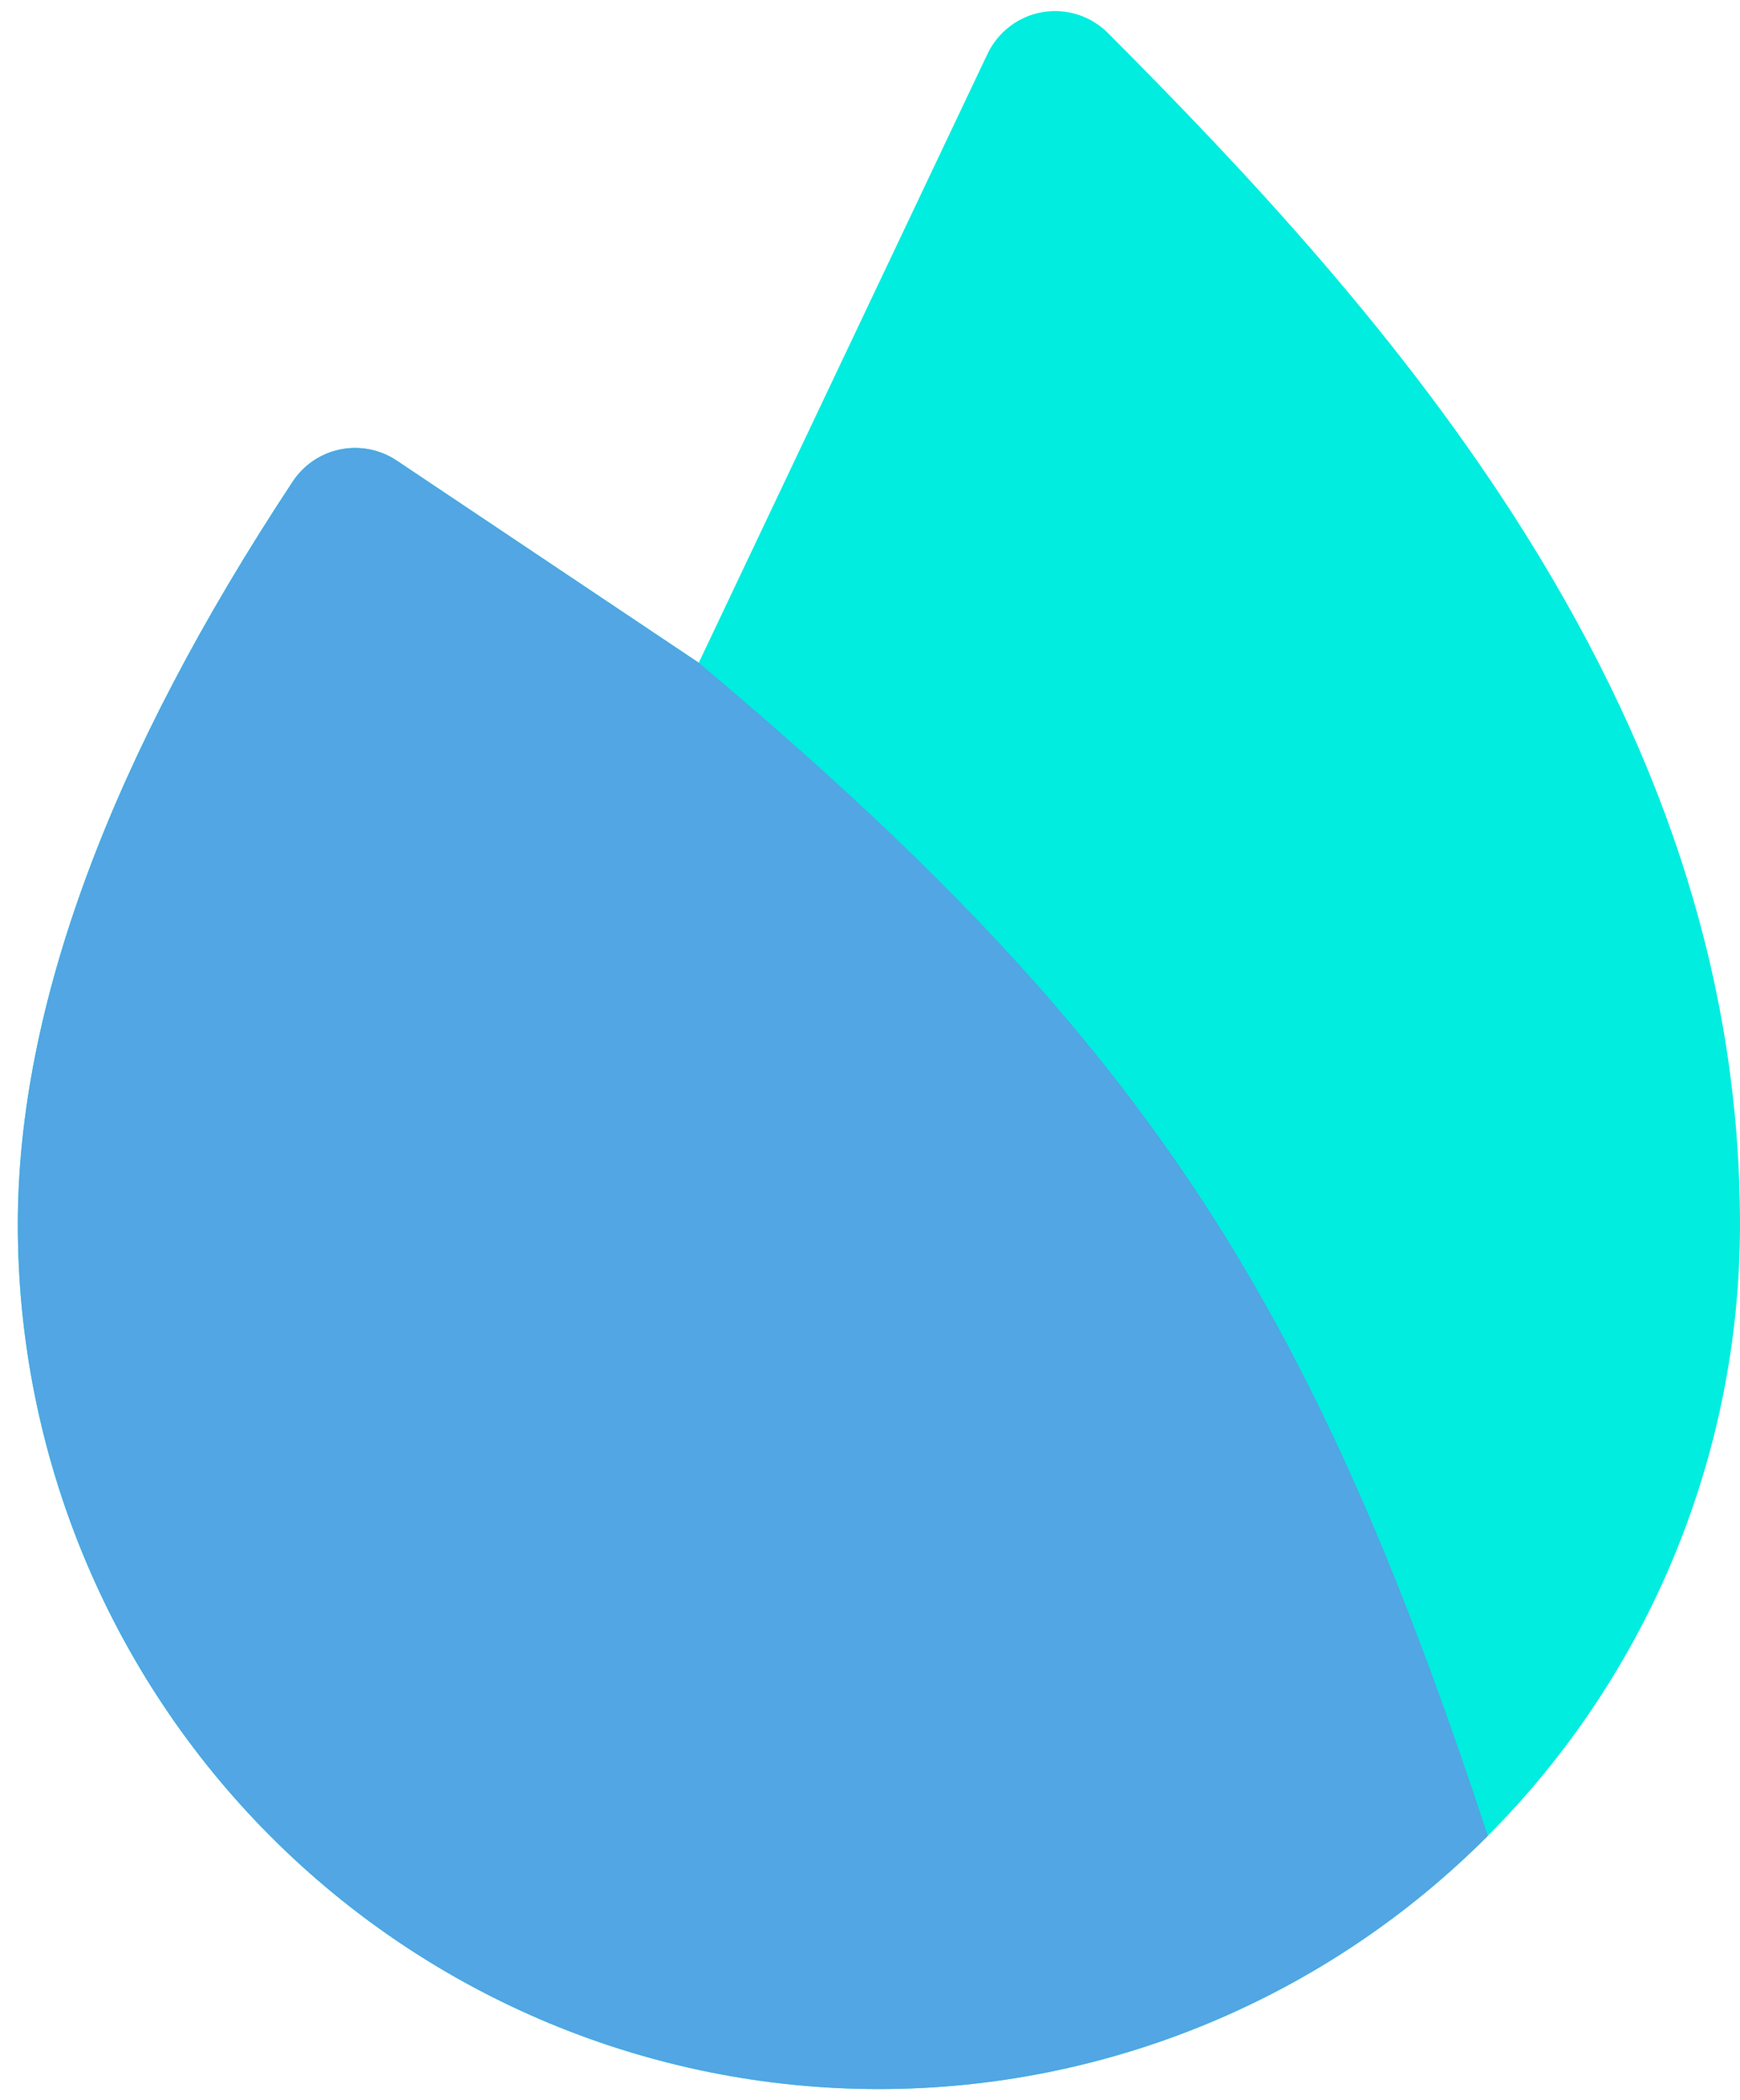 <svg width="29" height="35" viewBox="0 0 29 35" fill="none" xmlns="http://www.w3.org/2000/svg">
<path d="M29 20.407C29 24.229 27.488 27.893 24.797 30.595C22.105 33.297 18.455 34.815 14.649 34.815C10.842 34.815 7.192 33.297 4.501 30.595C1.809 27.893 0.297 24.229 0.297 20.407C0.297 16.792 1.839 12.626 4.879 8.025C4.97 7.888 5.086 7.77 5.222 7.678C5.359 7.586 5.512 7.522 5.672 7.49C5.833 7.457 5.999 7.457 6.16 7.489C6.321 7.52 6.474 7.584 6.611 7.675L11.646 11.045L16.458 0.899C16.544 0.718 16.672 0.56 16.831 0.439C16.99 0.318 17.175 0.237 17.372 0.203C17.569 0.169 17.771 0.183 17.962 0.243C18.152 0.304 18.325 0.409 18.466 0.551C20.766 2.856 23.392 5.652 25.432 8.913C27.833 12.751 29 16.511 29 20.407L29 20.407Z" fill="#00EDDF"/>
<path d="M14.649 34.815C18.455 34.815 22.105 33.297 24.797 30.595C21.818 21.524 18.989 17.21 11.646 11.045L6.611 7.675C6.474 7.584 6.321 7.52 6.16 7.489C5.999 7.457 5.833 7.457 5.672 7.49C5.512 7.522 5.359 7.586 5.222 7.678C5.086 7.77 4.97 7.888 4.879 8.025C1.839 12.626 0.297 16.792 0.297 20.407C0.297 24.229 1.809 27.893 4.501 30.595C7.192 33.297 10.842 34.815 14.649 34.815Z" fill="#51A6E3"/>
</svg>
